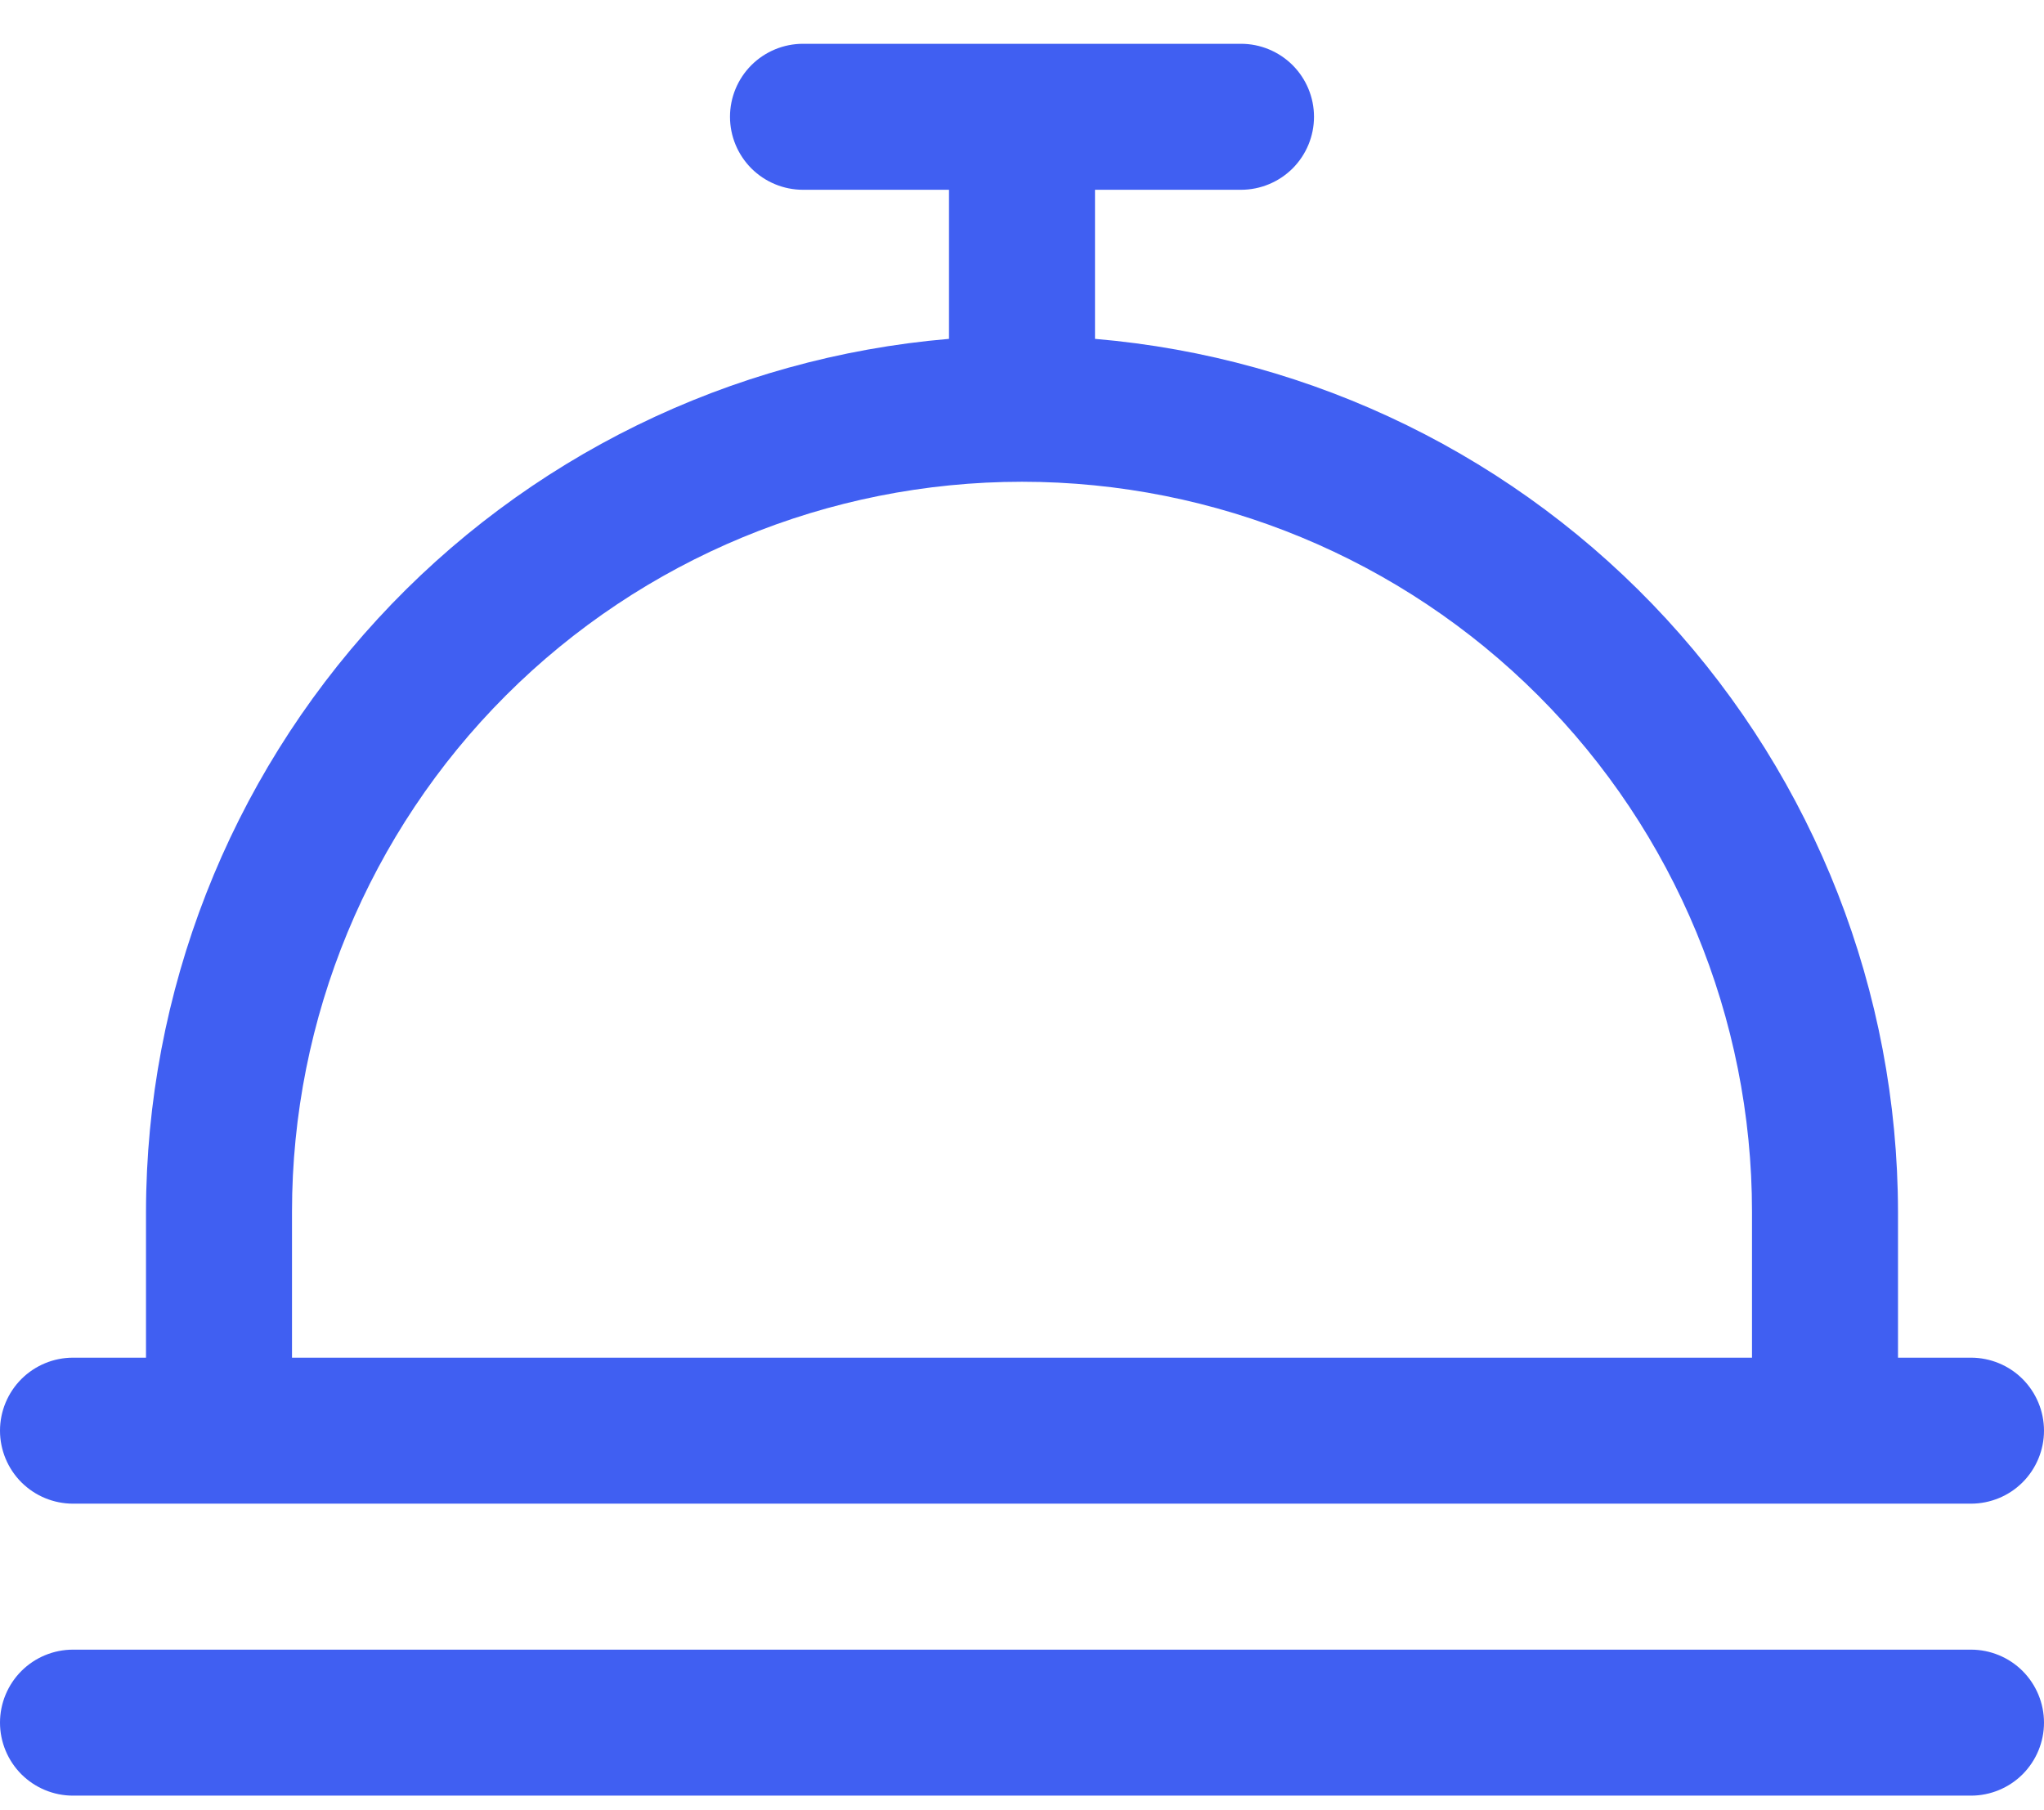 <svg width="35" height="31" viewBox="0 0 35 31" fill="none" xmlns="http://www.w3.org/2000/svg">
    <path d="M1.25 25.75H33.75C34.081 25.75 34.4 25.618 34.634 25.384C34.868 25.149 35 24.831 35 24.5C35 24.169 34.868 23.851 34.634 23.616C34.4 23.382 34.081 23.25 33.75 23.25H32.5V20.75C32.495 16.99 31.08 13.368 28.534 10.6C25.988 7.833 22.497 6.121 18.75 5.803V3.25H21.25C21.581 3.25 21.899 3.118 22.134 2.884C22.368 2.649 22.5 2.332 22.5 2C22.5 1.668 22.368 1.351 22.134 1.116C21.899 0.882 21.581 0.75 21.25 0.75H13.75C13.418 0.75 13.101 0.882 12.866 1.116C12.632 1.351 12.5 1.668 12.5 2C12.5 2.332 12.632 2.649 12.866 2.884C13.101 3.118 13.418 3.25 13.75 3.25H16.25V5.803C12.503 6.121 9.011 7.833 6.466 10.6C3.92 13.368 2.505 16.99 2.5 20.75V23.25H1.25C0.918 23.25 0.601 23.382 0.366 23.616C0.132 23.851 0 24.169 0 24.5C0 24.831 0.132 25.149 0.366 25.384C0.601 25.618 0.918 25.75 1.25 25.75ZM5 20.75C5 17.435 6.317 14.255 8.661 11.911C11.005 9.567 14.185 8.25 17.5 8.25C20.815 8.25 23.995 9.567 26.339 11.911C28.683 14.255 30 17.435 30 20.75V23.25H5V20.75ZM35 29.5C35 29.831 34.868 30.149 34.634 30.384C34.4 30.618 34.081 30.75 33.75 30.75H1.25C0.918 30.75 0.601 30.618 0.366 30.384C0.132 30.149 0 29.831 0 29.5C0 29.169 0.132 28.851 0.366 28.616C0.601 28.382 0.918 28.25 1.25 28.25H33.75C34.081 28.25 34.4 28.382 34.634 28.616C34.868 28.851 35 29.169 35 29.5Z" fill="#405FF2"/>
</svg>
